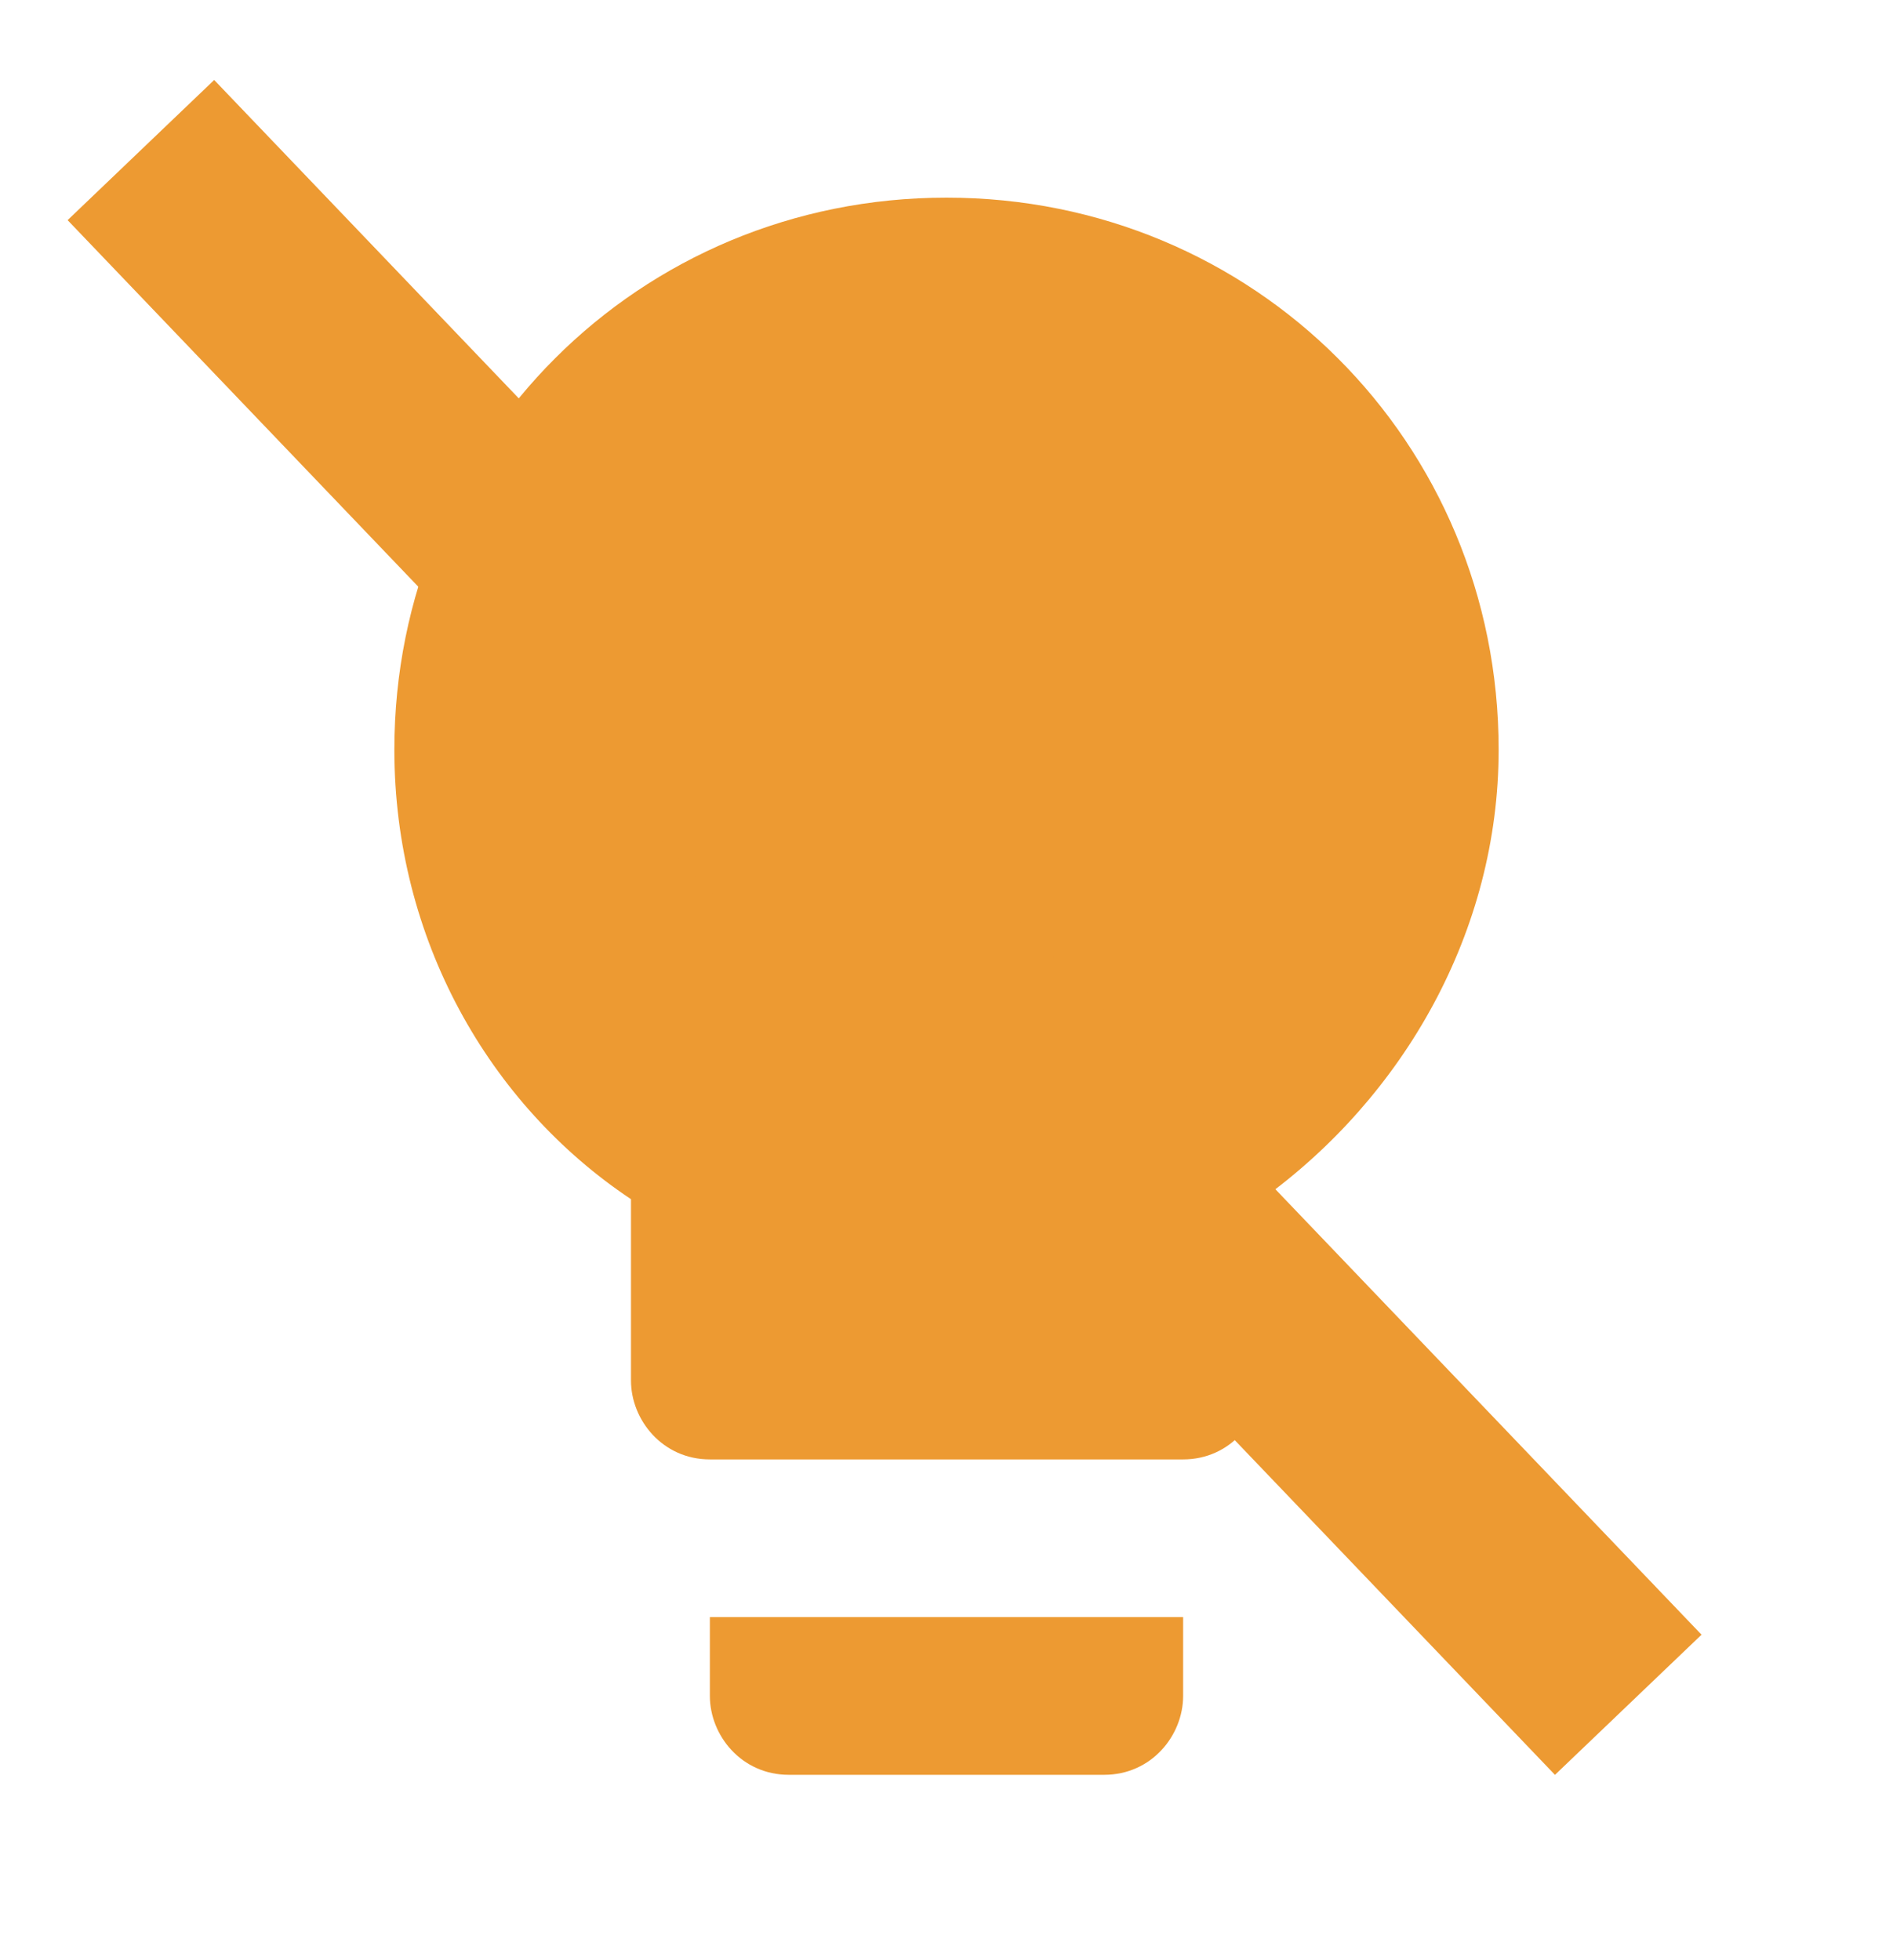 <svg width="28" height="29" viewBox="0 0 28 29" fill="none" xmlns="http://www.w3.org/2000/svg">
<g clip-path="url(#clip0_89_385)">
<path d="M10.5 25.091C10.5 25.674 10.967 26.257 11.667 26.257H16.333C17.033 26.257 17.5 25.674 17.5 25.091V23.924H10.5V25.091ZM14 2.924C9.45 2.924 5.833 6.541 5.833 11.091C5.833 13.891 7.233 16.341 9.333 17.741V20.424C9.333 21.007 9.8 21.591 10.5 21.591H17.5C18.2 21.591 18.667 21.007 18.667 20.424V17.741C20.767 16.224 22.167 13.774 22.167 11.091C22.167 6.541 18.55 2.924 14 2.924Z" fill="#ED9A32"/>
<line x1="2.084" y1="2.22" x2="24.084" y2="25.221" stroke="#ED9A32" stroke-width="3"/>
</g>
<defs>
<clipPath id="clip0_89_385">
<rect width="28" height="28" fill="white" transform="translate(0 0.591)"/>
</clipPath>
</defs>
</svg>

